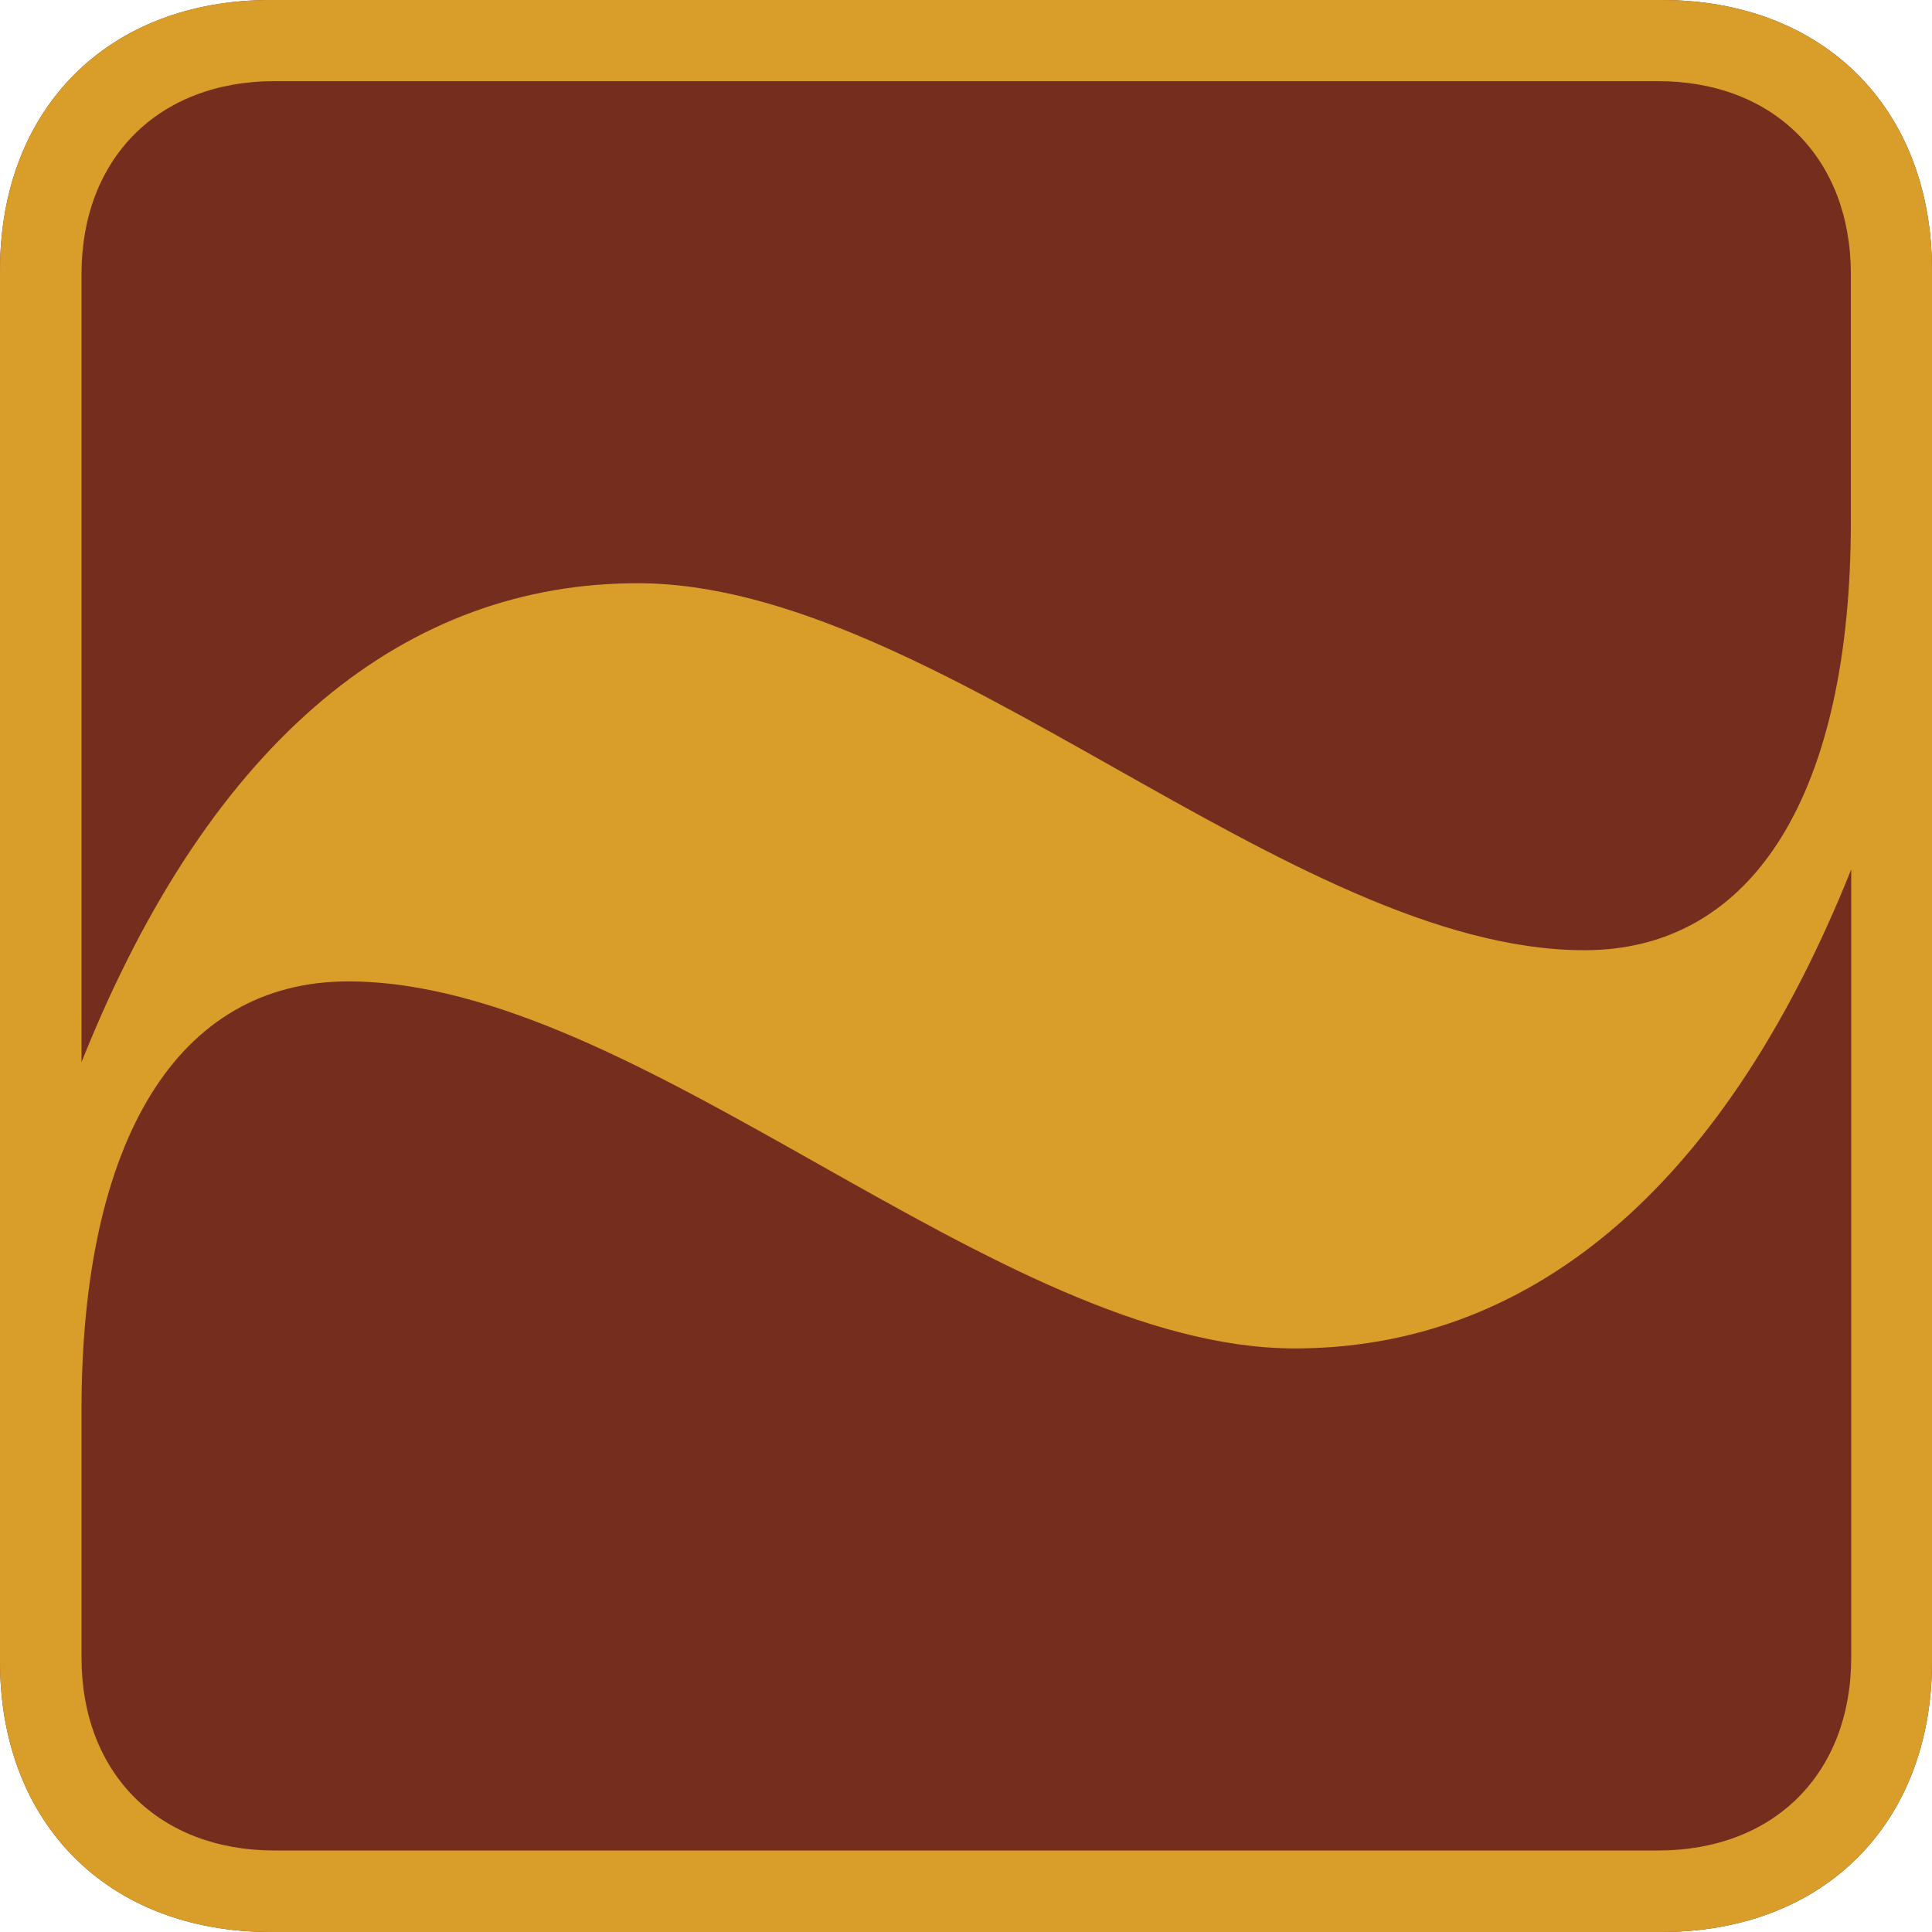 <svg xmlns="http://www.w3.org/2000/svg" fill="none" viewBox="0 0 48 48">
  <path fill="#752D1E" d="M6.722 0C2.69 0 0 2.69 0 6.72V41.28C0 45.31 2.69 48 6.722 48H41.278C45.309 48 48 45.31 48 41.28V6.72C48 2.69 45.309 0 41.278 0H6.722Z"/>
  <path fill="#D99D2A" d="M2.025 6.812c0-2.881 1.915-4.796 4.797-4.796H41.187c2.882 0 4.797 1.915 4.797 4.796v6.146c0 6.72-2.399 10.65-6.621 10.65-7.296 0-16.125-9.118-23.521-9.118-5.664 0-10.561 3.739-13.817 11.9V6.812ZM45.993 41.179c0 2.881-1.915 4.796-4.797 4.796H6.822c-2.882 0-4.797-1.915-4.797-4.796v-6.146c0-6.72 2.399-10.65 6.621-10.65 7.296 0 16.125 9.118 23.521 9.118 5.664 0 10.561-3.739 13.826-11.9v19.578ZM6.722 0C2.69 0 0 2.69 0 6.72V41.28C0 45.31 2.69 48 6.722 48H41.278C45.309 48 48 45.31 48 41.28V6.72C48 2.69 45.309 0 41.278 0H6.722Z"/>
</svg>
